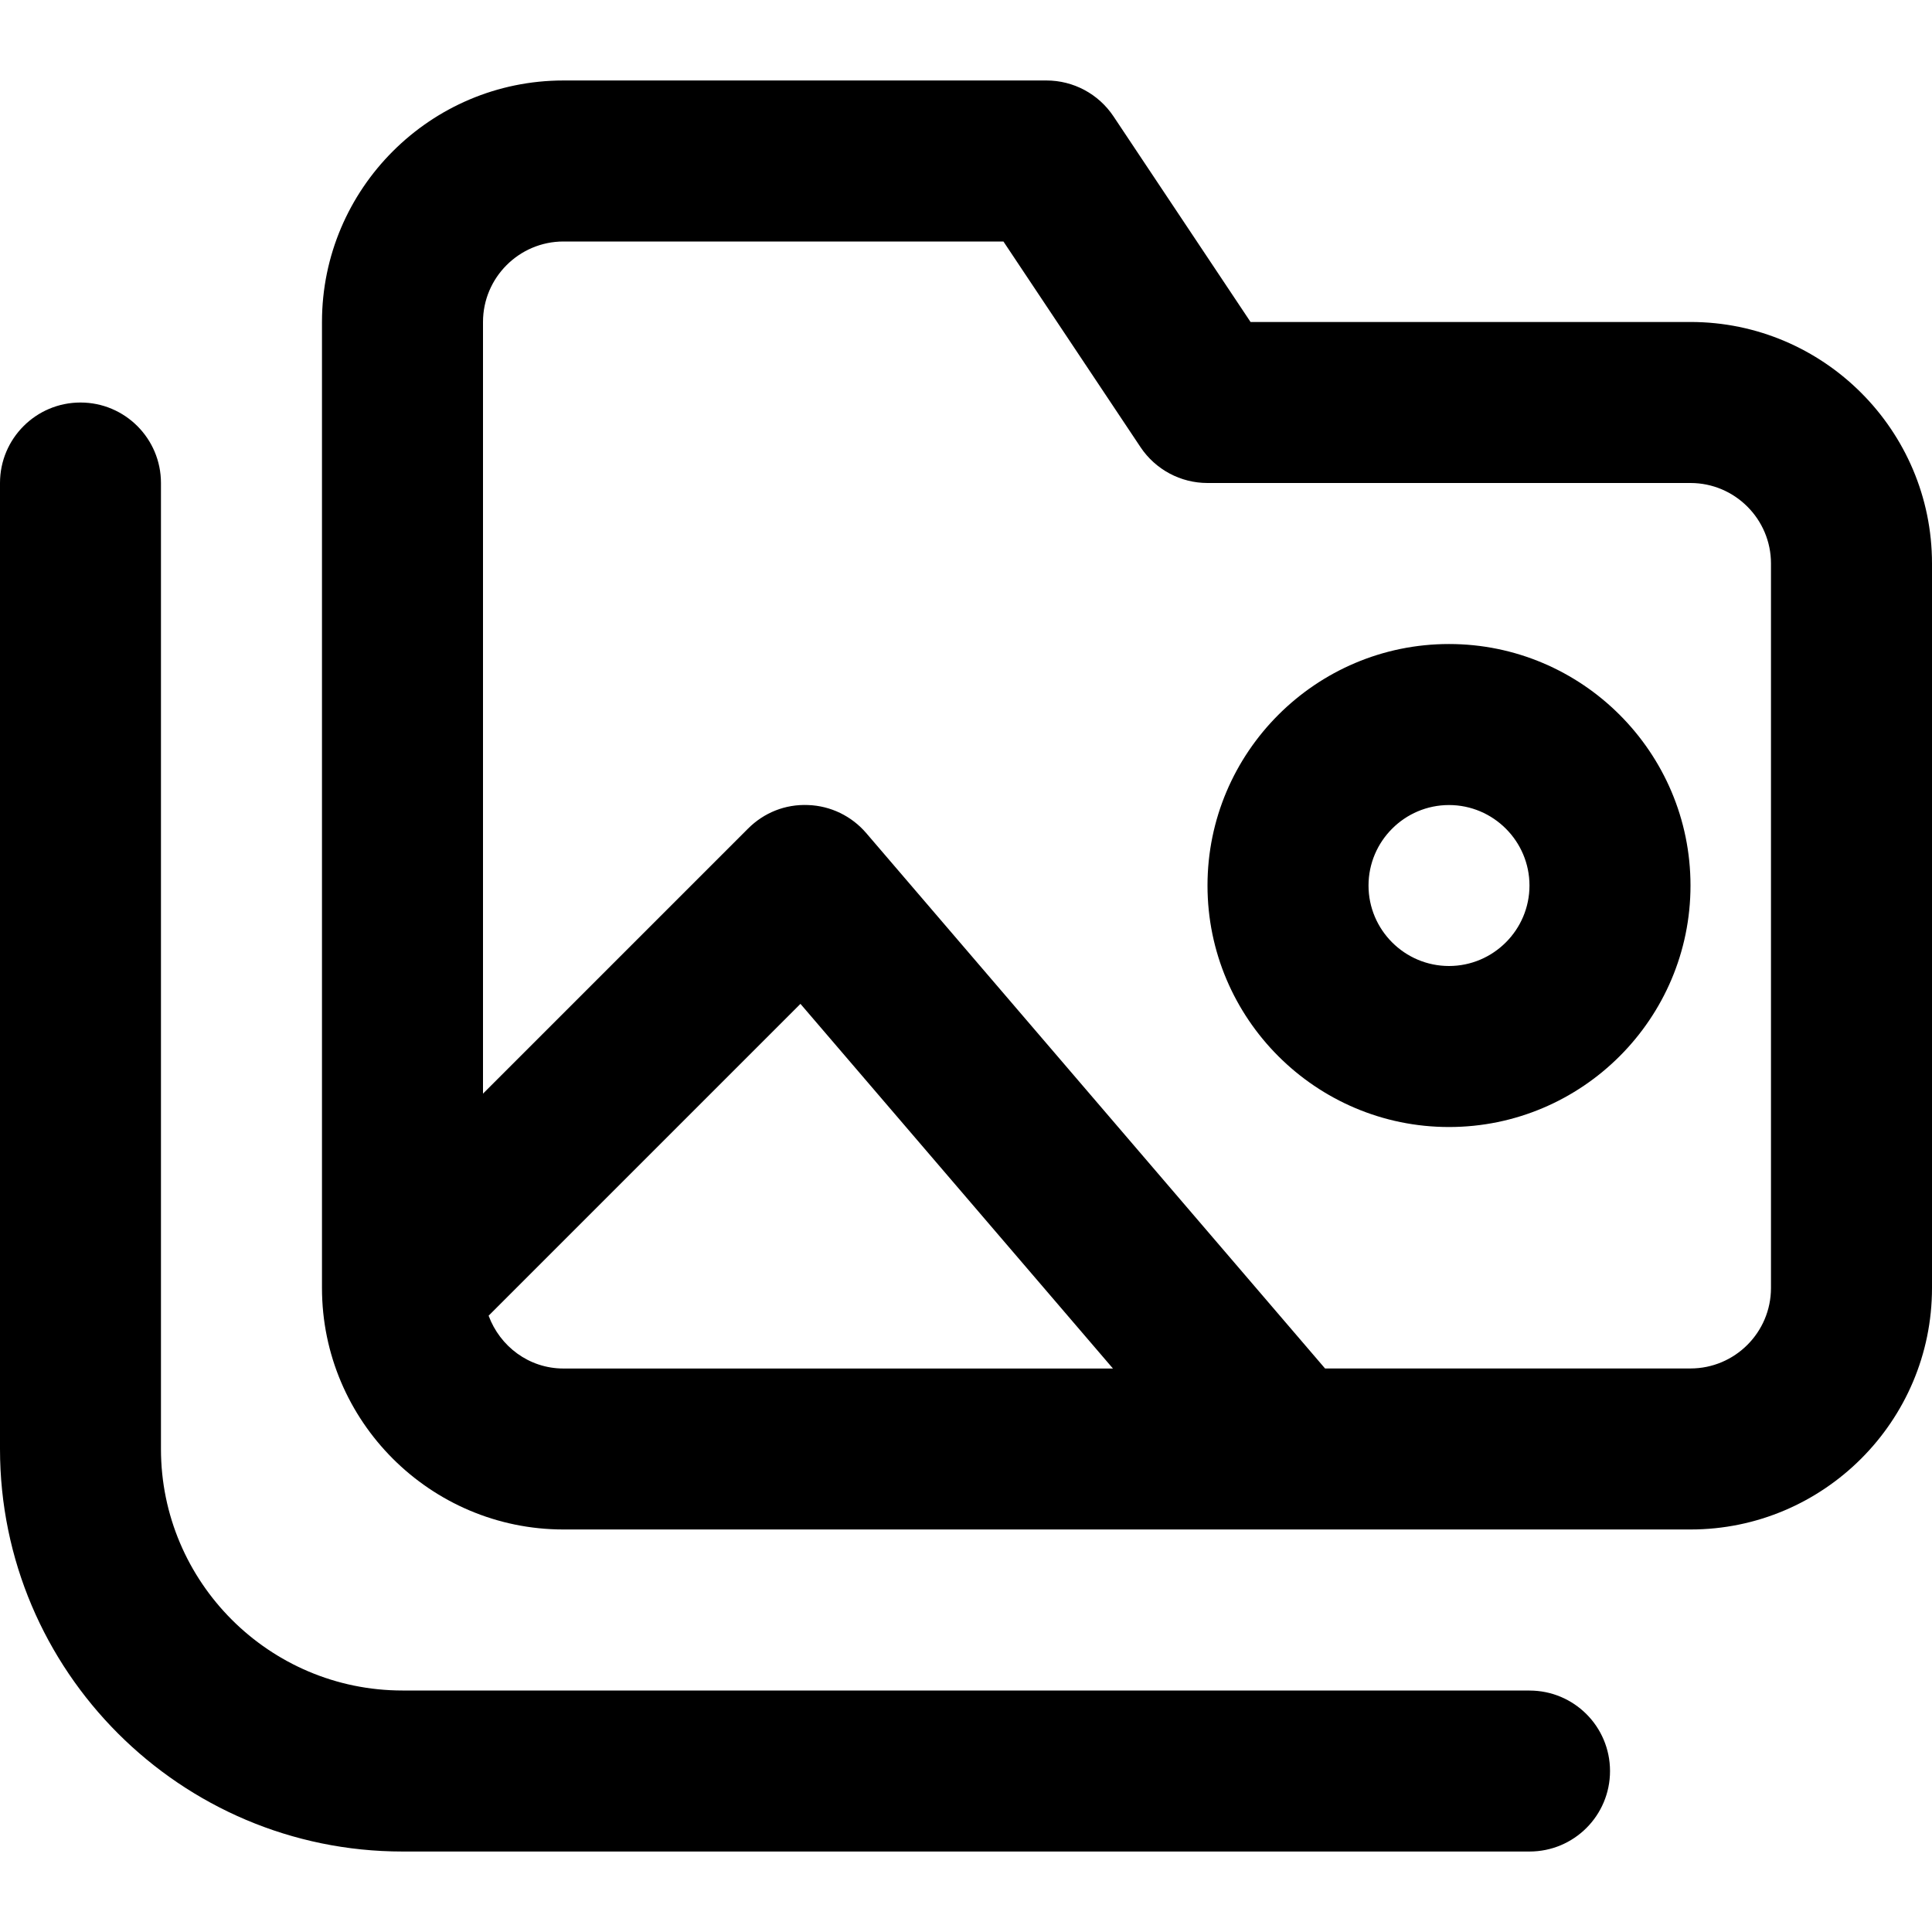 <!-- Generated by IcoMoon.io -->
<svg version="1.1" xmlns="http://www.w3.org/2000/svg" width="32" height="32" viewBox="0 0 32 32">
<title>folders-image</title>
<path d="M28 5.333h-7.287l-2.271-3.407c-0.248-0.371-0.664-0.593-1.109-0.593h-8c-2.205 0-4 1.795-4 4v16c0 2.205 1.795 4 4 4h18.667c2.205 0 4-1.795 4-4v-12c0-2.205-1.795-4-4-4zM9.333 22.667c-0.572 0-1.052-0.367-1.24-0.875l5.165-5.165 5.176 6.040zM29.333 21.333c0 0.736-0.599 1.333-1.333 1.333h-6.053l-7.6-8.868c-0.241-0.281-0.589-0.451-0.961-0.464-0.381-0.016-0.732 0.127-0.995 0.389l-4.391 4.391v-12.781c0-0.735 0.599-1.333 1.333-1.333h7.287l2.271 3.407c0.248 0.371 0.664 0.593 1.109 0.593h8c0.735 0 1.333 0.599 1.333 1.333zM25.333 28h-18.667c-2.205 0-4-1.795-4-4v-16c0-0.736-0.597-1.333-1.333-1.333s-1.333 0.597-1.333 1.333v16c0 3.676 2.991 6.667 6.667 6.667h18.667c0.736 0 1.333-0.596 1.333-1.333s-0.597-1.333-1.333-1.333zM24 10.667c-2.205 0-4 1.795-4 4s1.795 4 4 4 4-1.795 4-4-1.795-4-4-4zM24 16c-0.735 0-1.333-0.599-1.333-1.333s0.599-1.333 1.333-1.333 1.333 0.599 1.333 1.333-0.599 1.333-1.333 1.333z"></path>
</svg>
